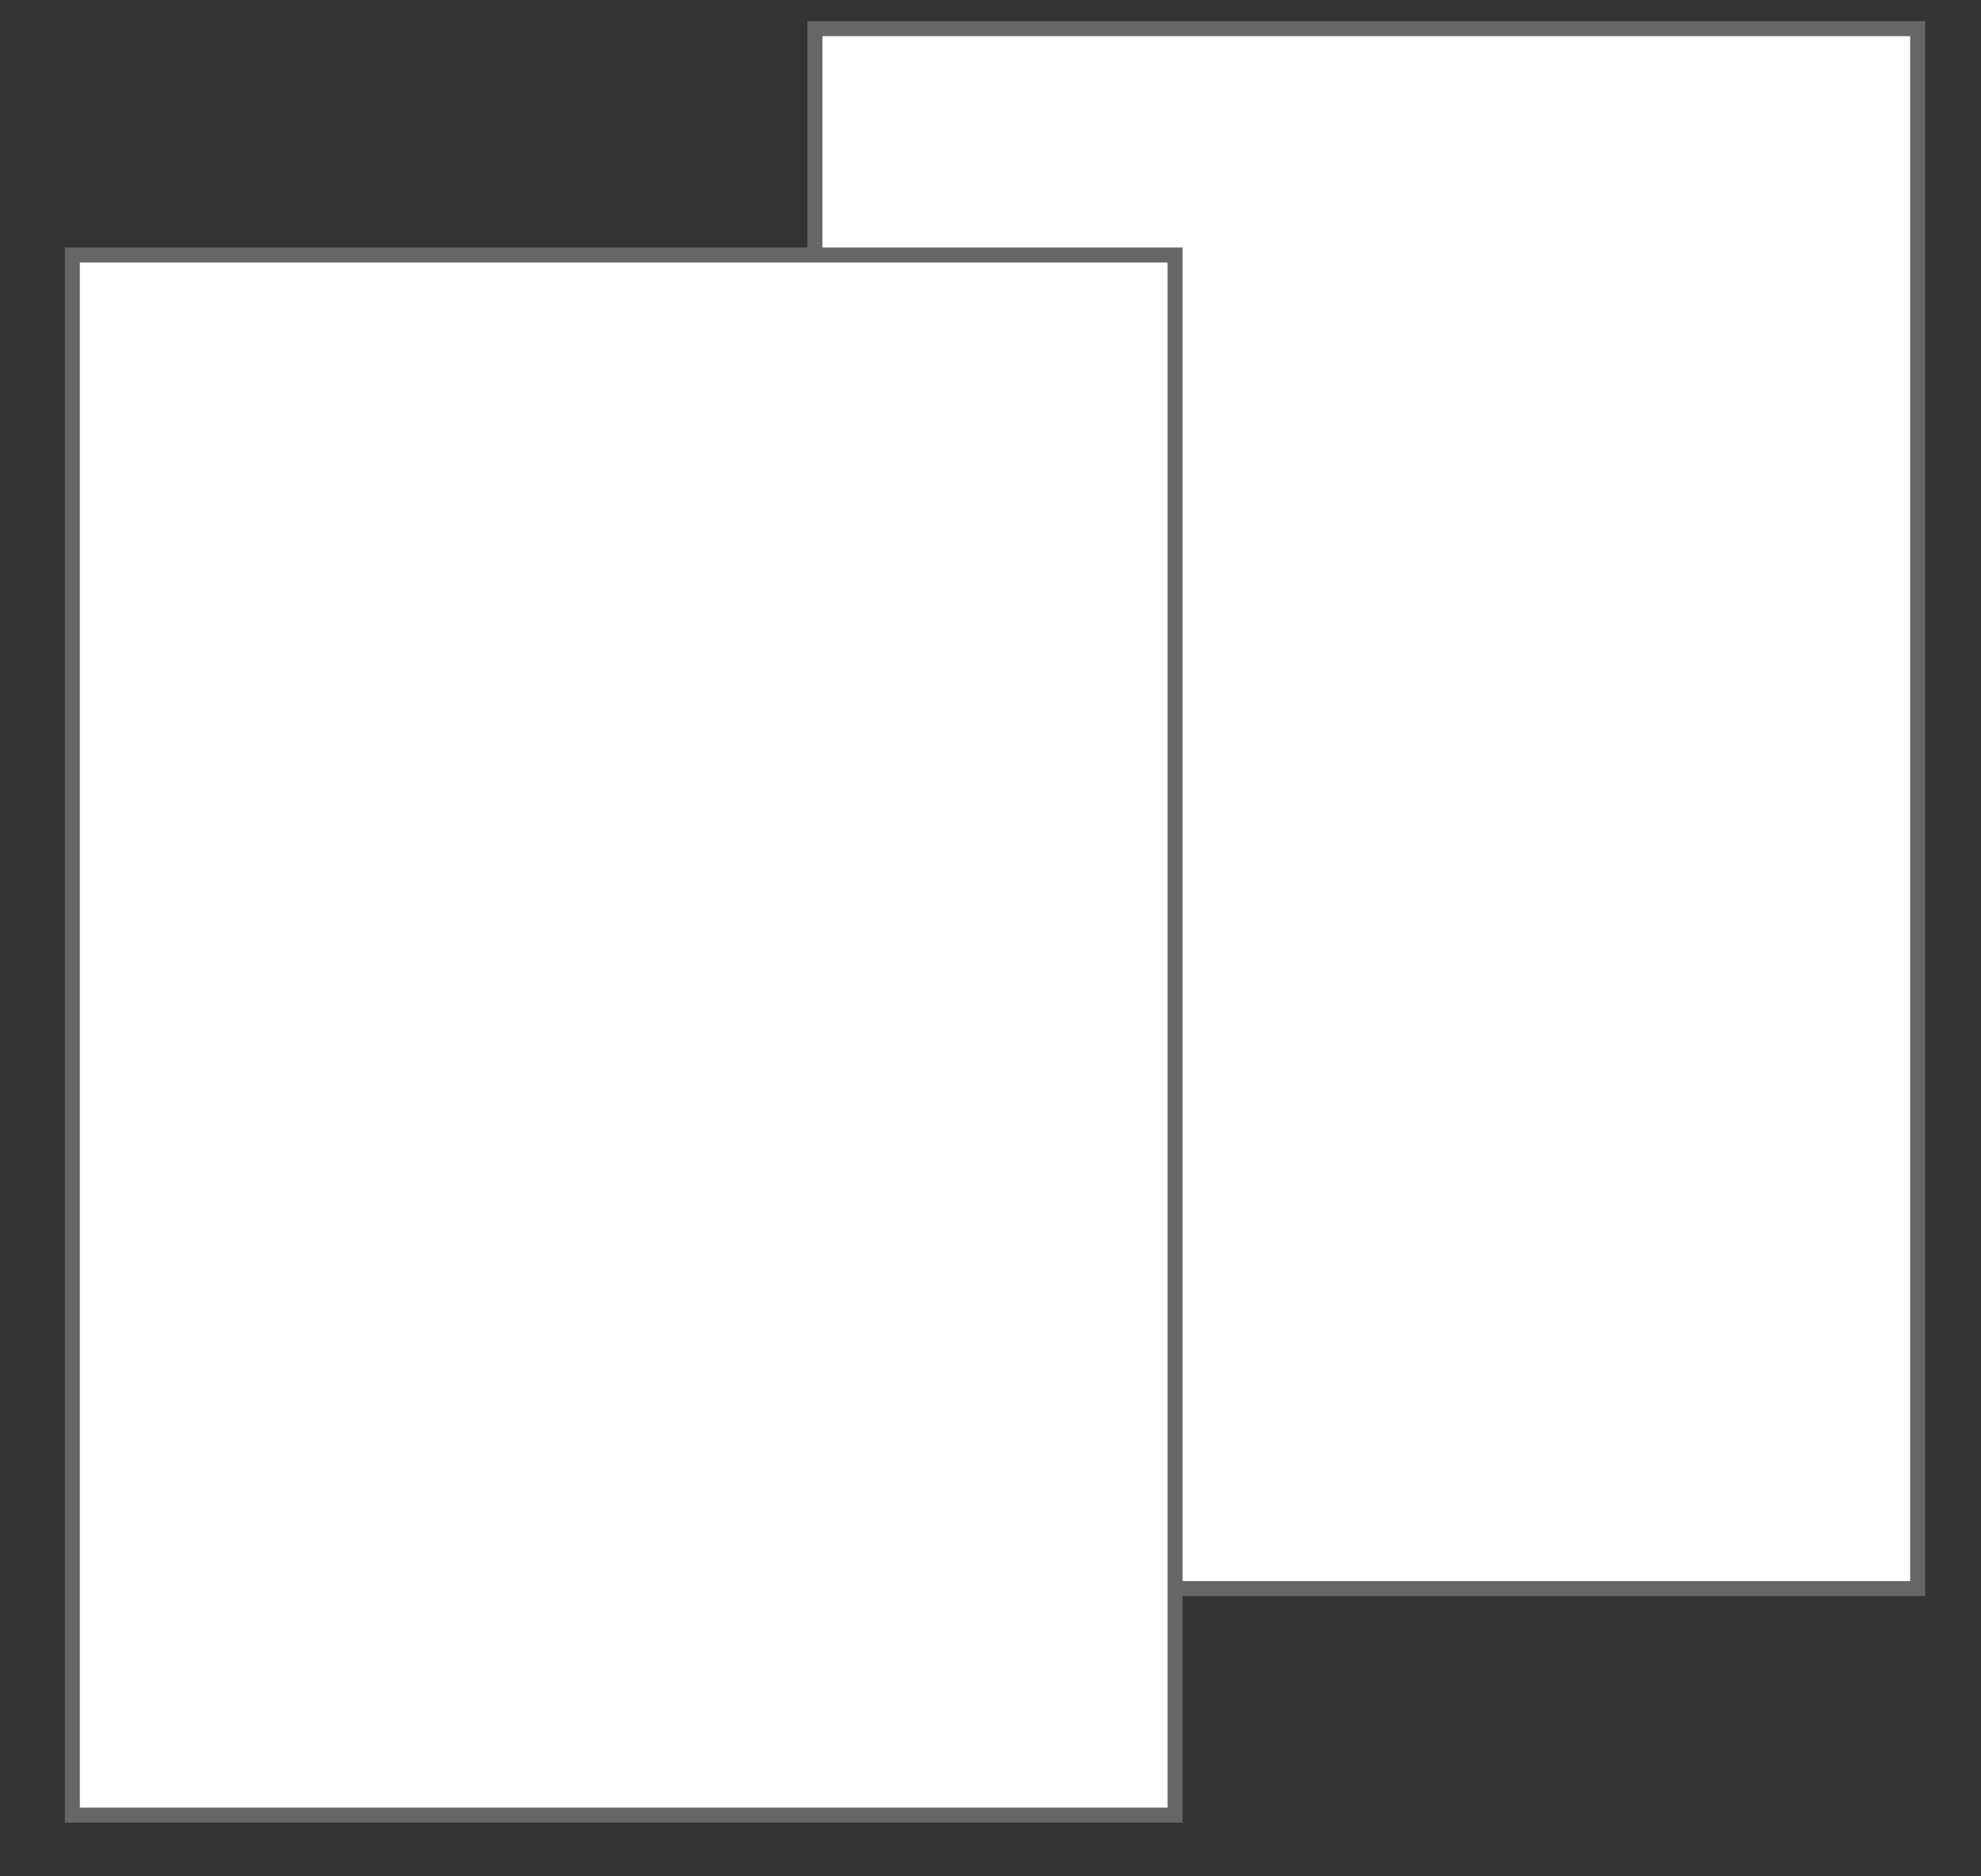<?xml version="1.0" encoding="utf-8"?>
<!-- Generator: Adobe Illustrator 12.0.0, SVG Export Plug-In  -->
<!DOCTYPE svg PUBLIC "-//W3C//DTD SVG 1.1//EN" "http://www.w3.org/Graphics/SVG/1.1/DTD/svg11.dtd">
<svg  version="1.1" xmlns="http://www.w3.org/2000/svg" xmlns:xlink="http://www.w3.org/1999/xlink" xmlns:a="http://ns.adobe.com/AdobeSVGViewerExtensions/3.0/"
	 width="132" height="125" viewBox="-4.32 -1.41 132 125" enable-background="new -4.32 -1.41 132 125" xml:space="preserve">
<rect x="-4.32" y="-1.41" width="132" height="125" fill="#333333" stroke="none"/>
<defs>
</defs>
<rect x="49.98" y="0.5" fill="#FFFFFF" stroke="#666666" width="73.48" height="103.92"/>
<rect x="0.5" y="15.58" fill="#FFFFFF" stroke="#666666" width="73.48" height="103.93"/>
</svg>
